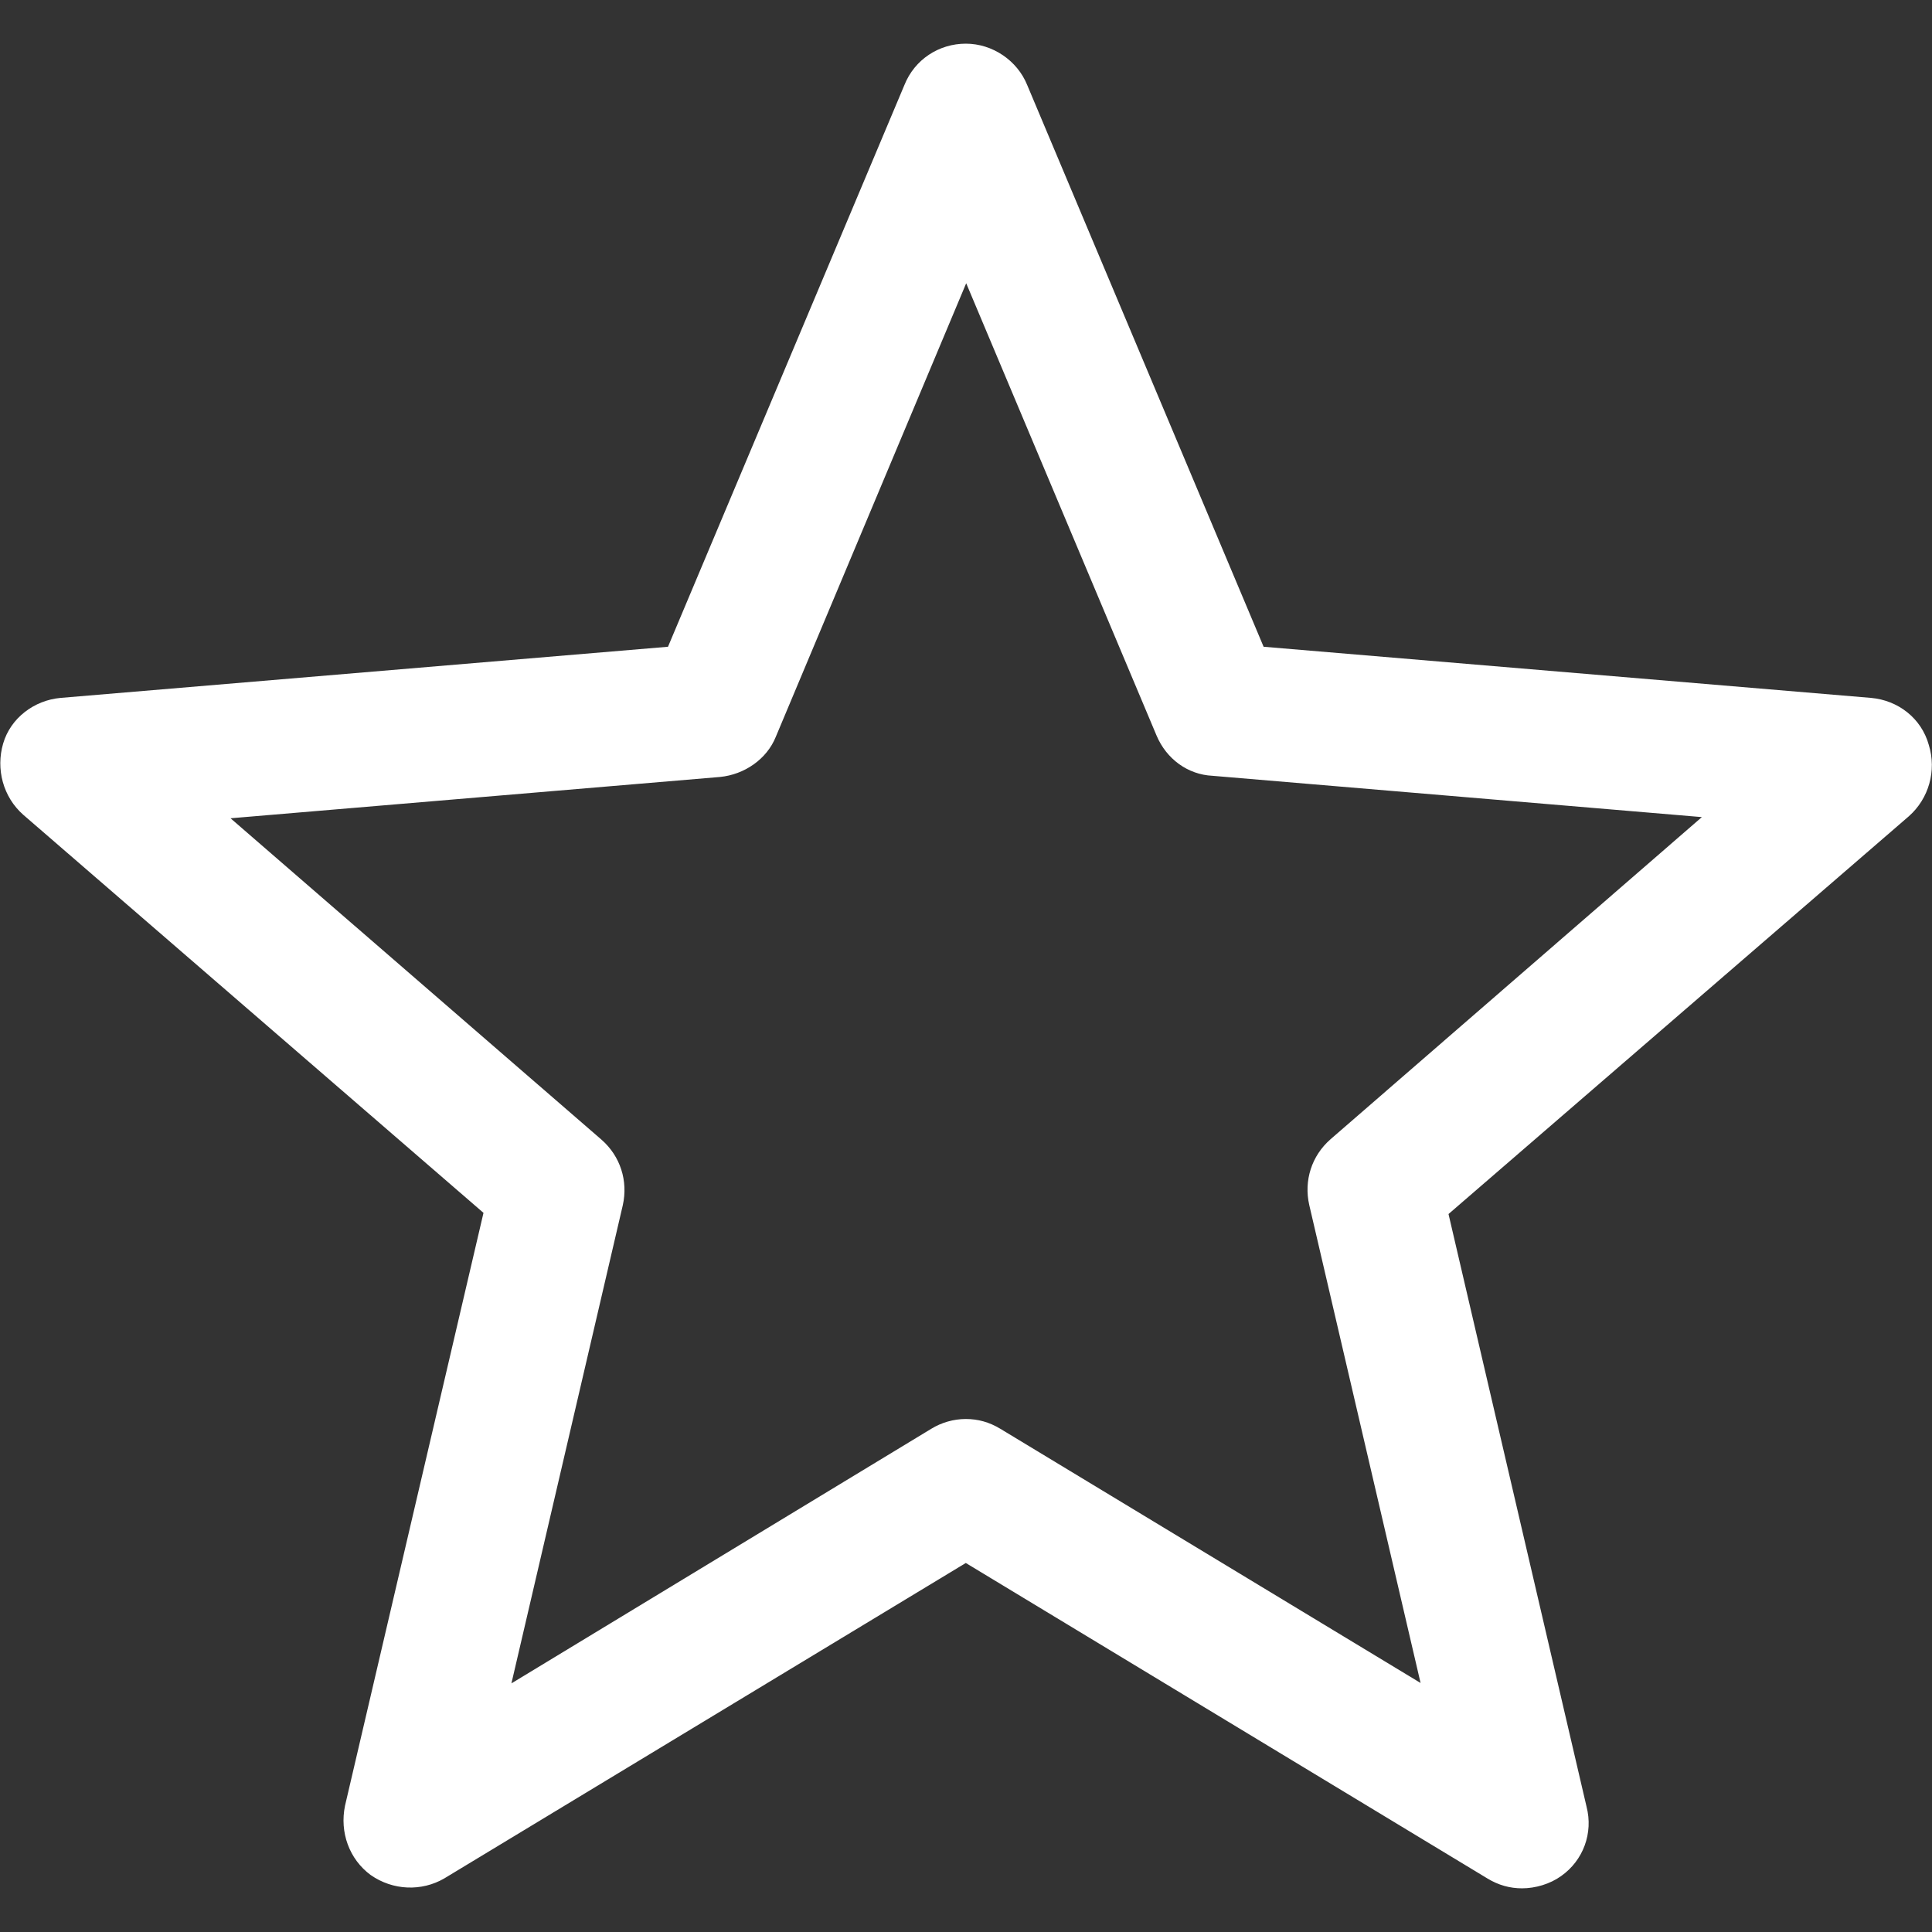 <?xml version="1.0" encoding="utf-8"?>
<!-- Generator: Adobe Illustrator 25.2.3, SVG Export Plug-In . SVG Version: 6.00 Build 0)  -->
<svg version="1.1" id="Capa_1" xmlns="http://www.w3.org/2000/svg" xmlns:xlink="http://www.w3.org/1999/xlink" x="0px" y="0px"
	 viewBox="0 0 491.1 491.1" style="enable-background:new 0 0 491.1 491.1;" xml:space="preserve">
<rect x="0" y="0" width="491.1" height="491.1" fill="#333333" stroke="none"/>
<style type="text/css">
	.st0{fill:#FFFFFF;}
</style>
<g>
	<g>
		<path class="st0" d="M475.6,177.4l-154.4-13L261.1,21.6c-2.5-6.2-8.8-10.5-15.6-10.5s-13,4-15.6,10.5l-60.1,142.8l-154.4,13
			C8.7,178,2.7,182.5,0.8,189s0,13.6,5.1,18.1l117,101.2L87.7,459c-1.4,6.8,1.1,13.6,6.5,17.6c5.7,4,13,4.2,18.7,0.9l132.6-80.2
			l132.6,80.2c2.8,1.7,5.7,2.5,8.8,2.5c3.4,0,7.1-1.1,9.9-3.1c5.7-4,8.2-11,6.5-17.6l-35.1-150.7l117-101.1
			c5.1-4.5,7.1-11.6,5.1-18.1C488.4,182.5,482.4,178,475.6,177.4z M338.2,289.6c-4.8,4.2-6.8,10.5-5.4,16.7l28.3,121.5l-106.8-64.6
			c-2.8-1.7-5.7-2.5-8.8-2.5c-3.1,0-6.2,0.9-8.8,2.5L130,427.9l28.3-121.5c1.4-6.2-0.6-12.5-5.4-16.7L58.6,208l124.4-10.5
			c6.2-0.6,11.9-4.5,14.2-10.2L245.6,72L294,187c2.5,5.9,7.9,9.9,14.2,10.2l124.4,10.5L338.2,289.6z"/>
	</g>
</g>
</svg>

